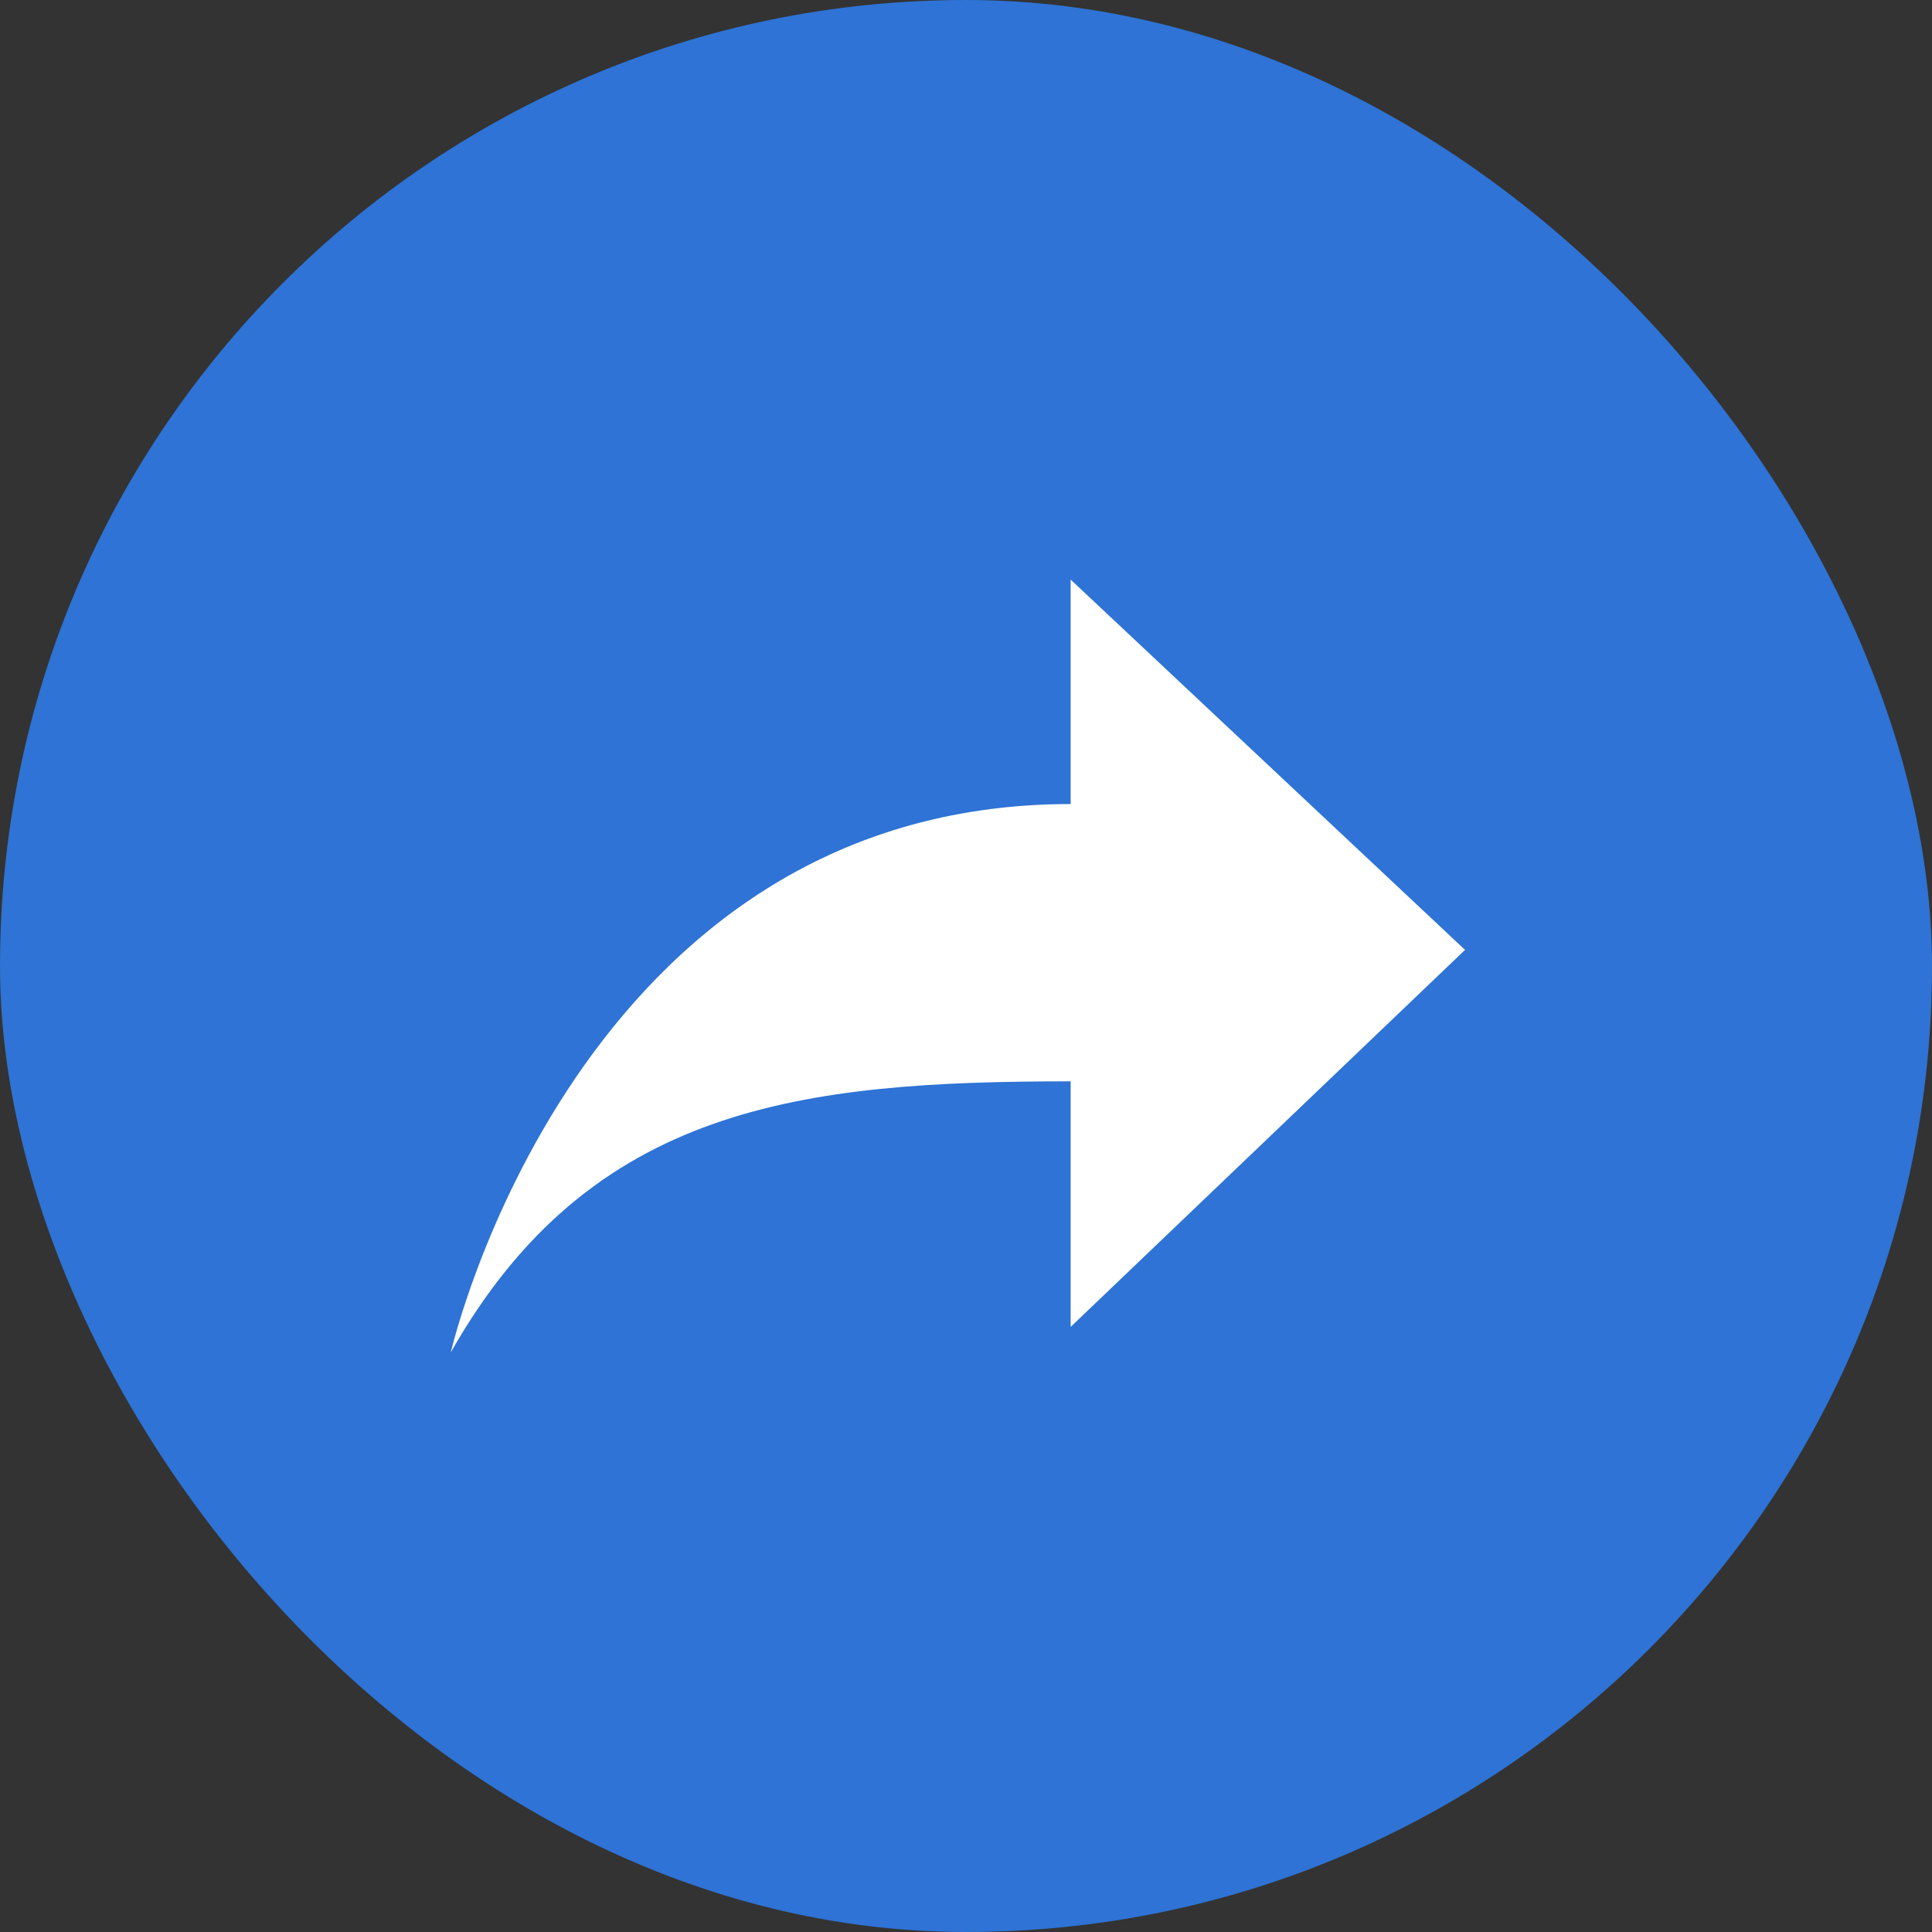 <svg width="30" height="30" viewBox="0 0 30 30" fill="none" xmlns="http://www.w3.org/2000/svg">
<rect x="0" y="0" width="30" height="30" fill="#333333" stroke="none"/>
<rect width="30" height="30" rx="15" fill="#2E73D5"/>
<path d="M16.625 16.791V20.604L22.749 14.75L16.625 9V12.485C8.947 12.485 7 21 7 21C9.173 17.161 12.457 16.791 16.625 16.791Z" fill="white"/>
</svg>
